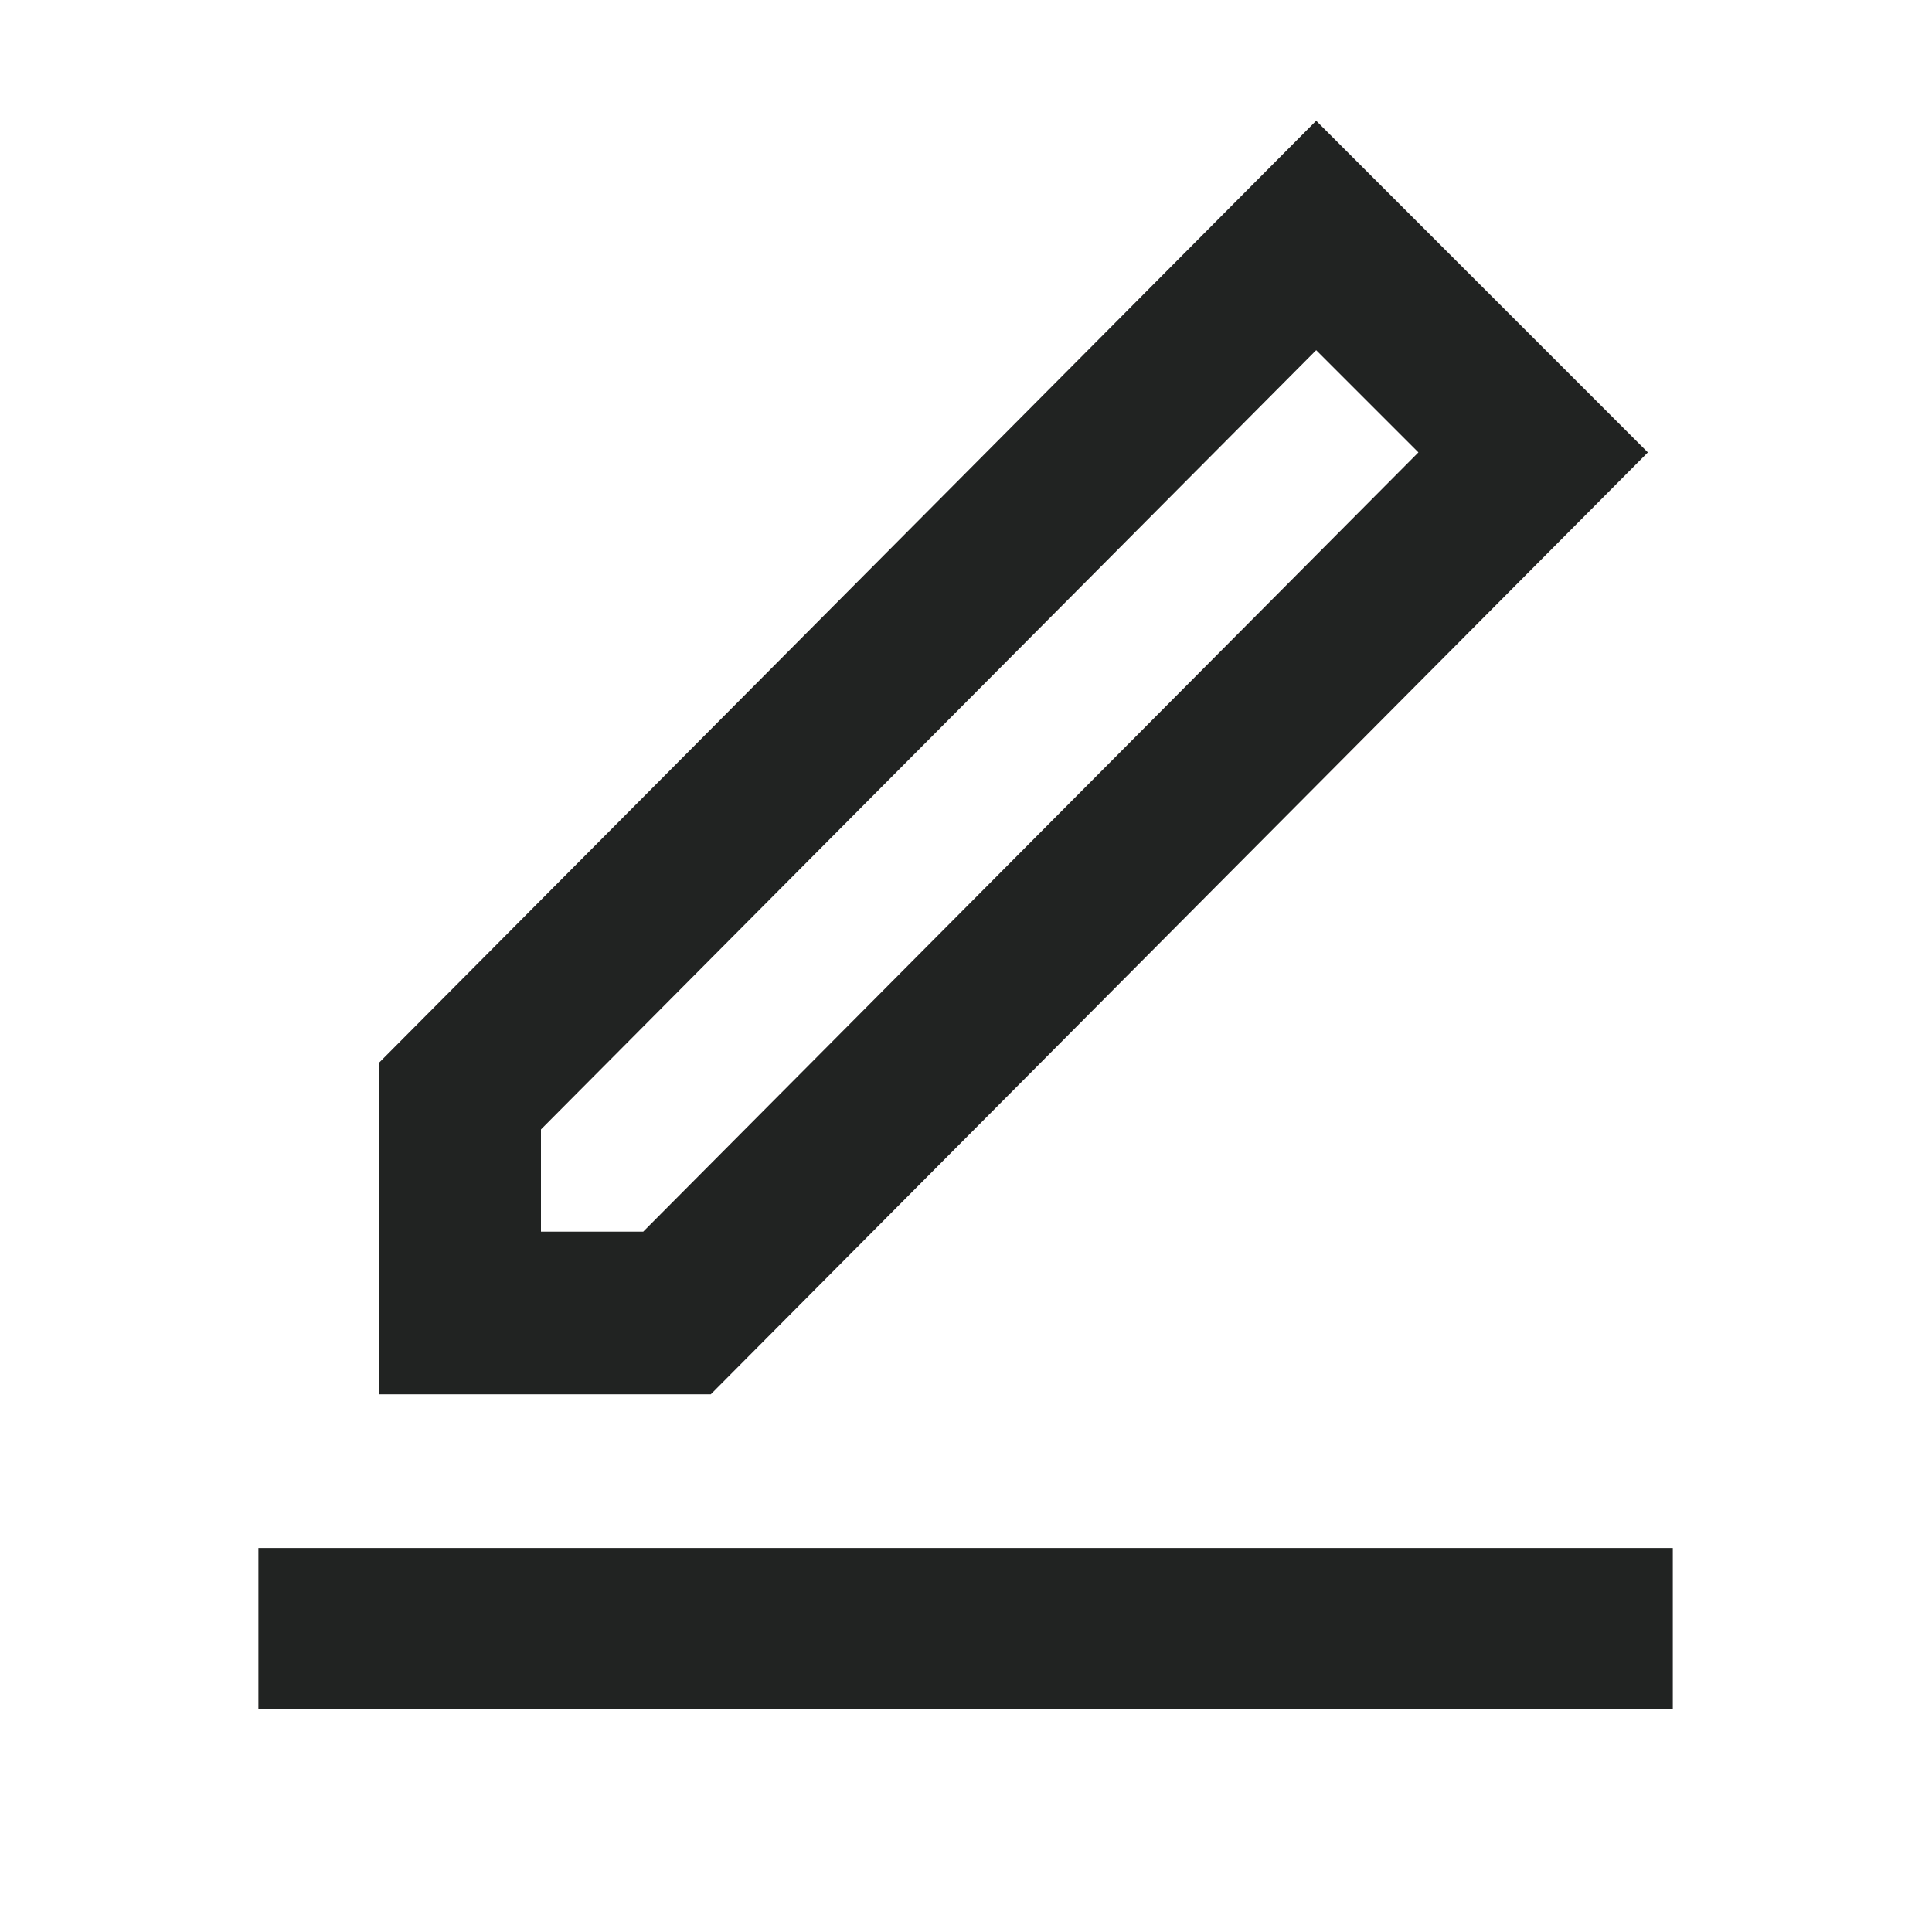 <svg width="24" height="24" viewBox="0 0 24 24" fill="none" xmlns="http://www.w3.org/2000/svg">
<path fill-rule="evenodd" clip-rule="evenodd" d="M4.71 13.2V17.32H8.83L20.47 5.62L16.35 1.5L4.71 13.2ZM7.99 15.3H6.72V14.03L16.35 4.35L17.62 5.62L7.99 15.3Z" fill="#212322"/>
<path d="M20.78 19.23H3.21V21.23H20.78V19.23Z" fill="#212322"/>
</svg>
